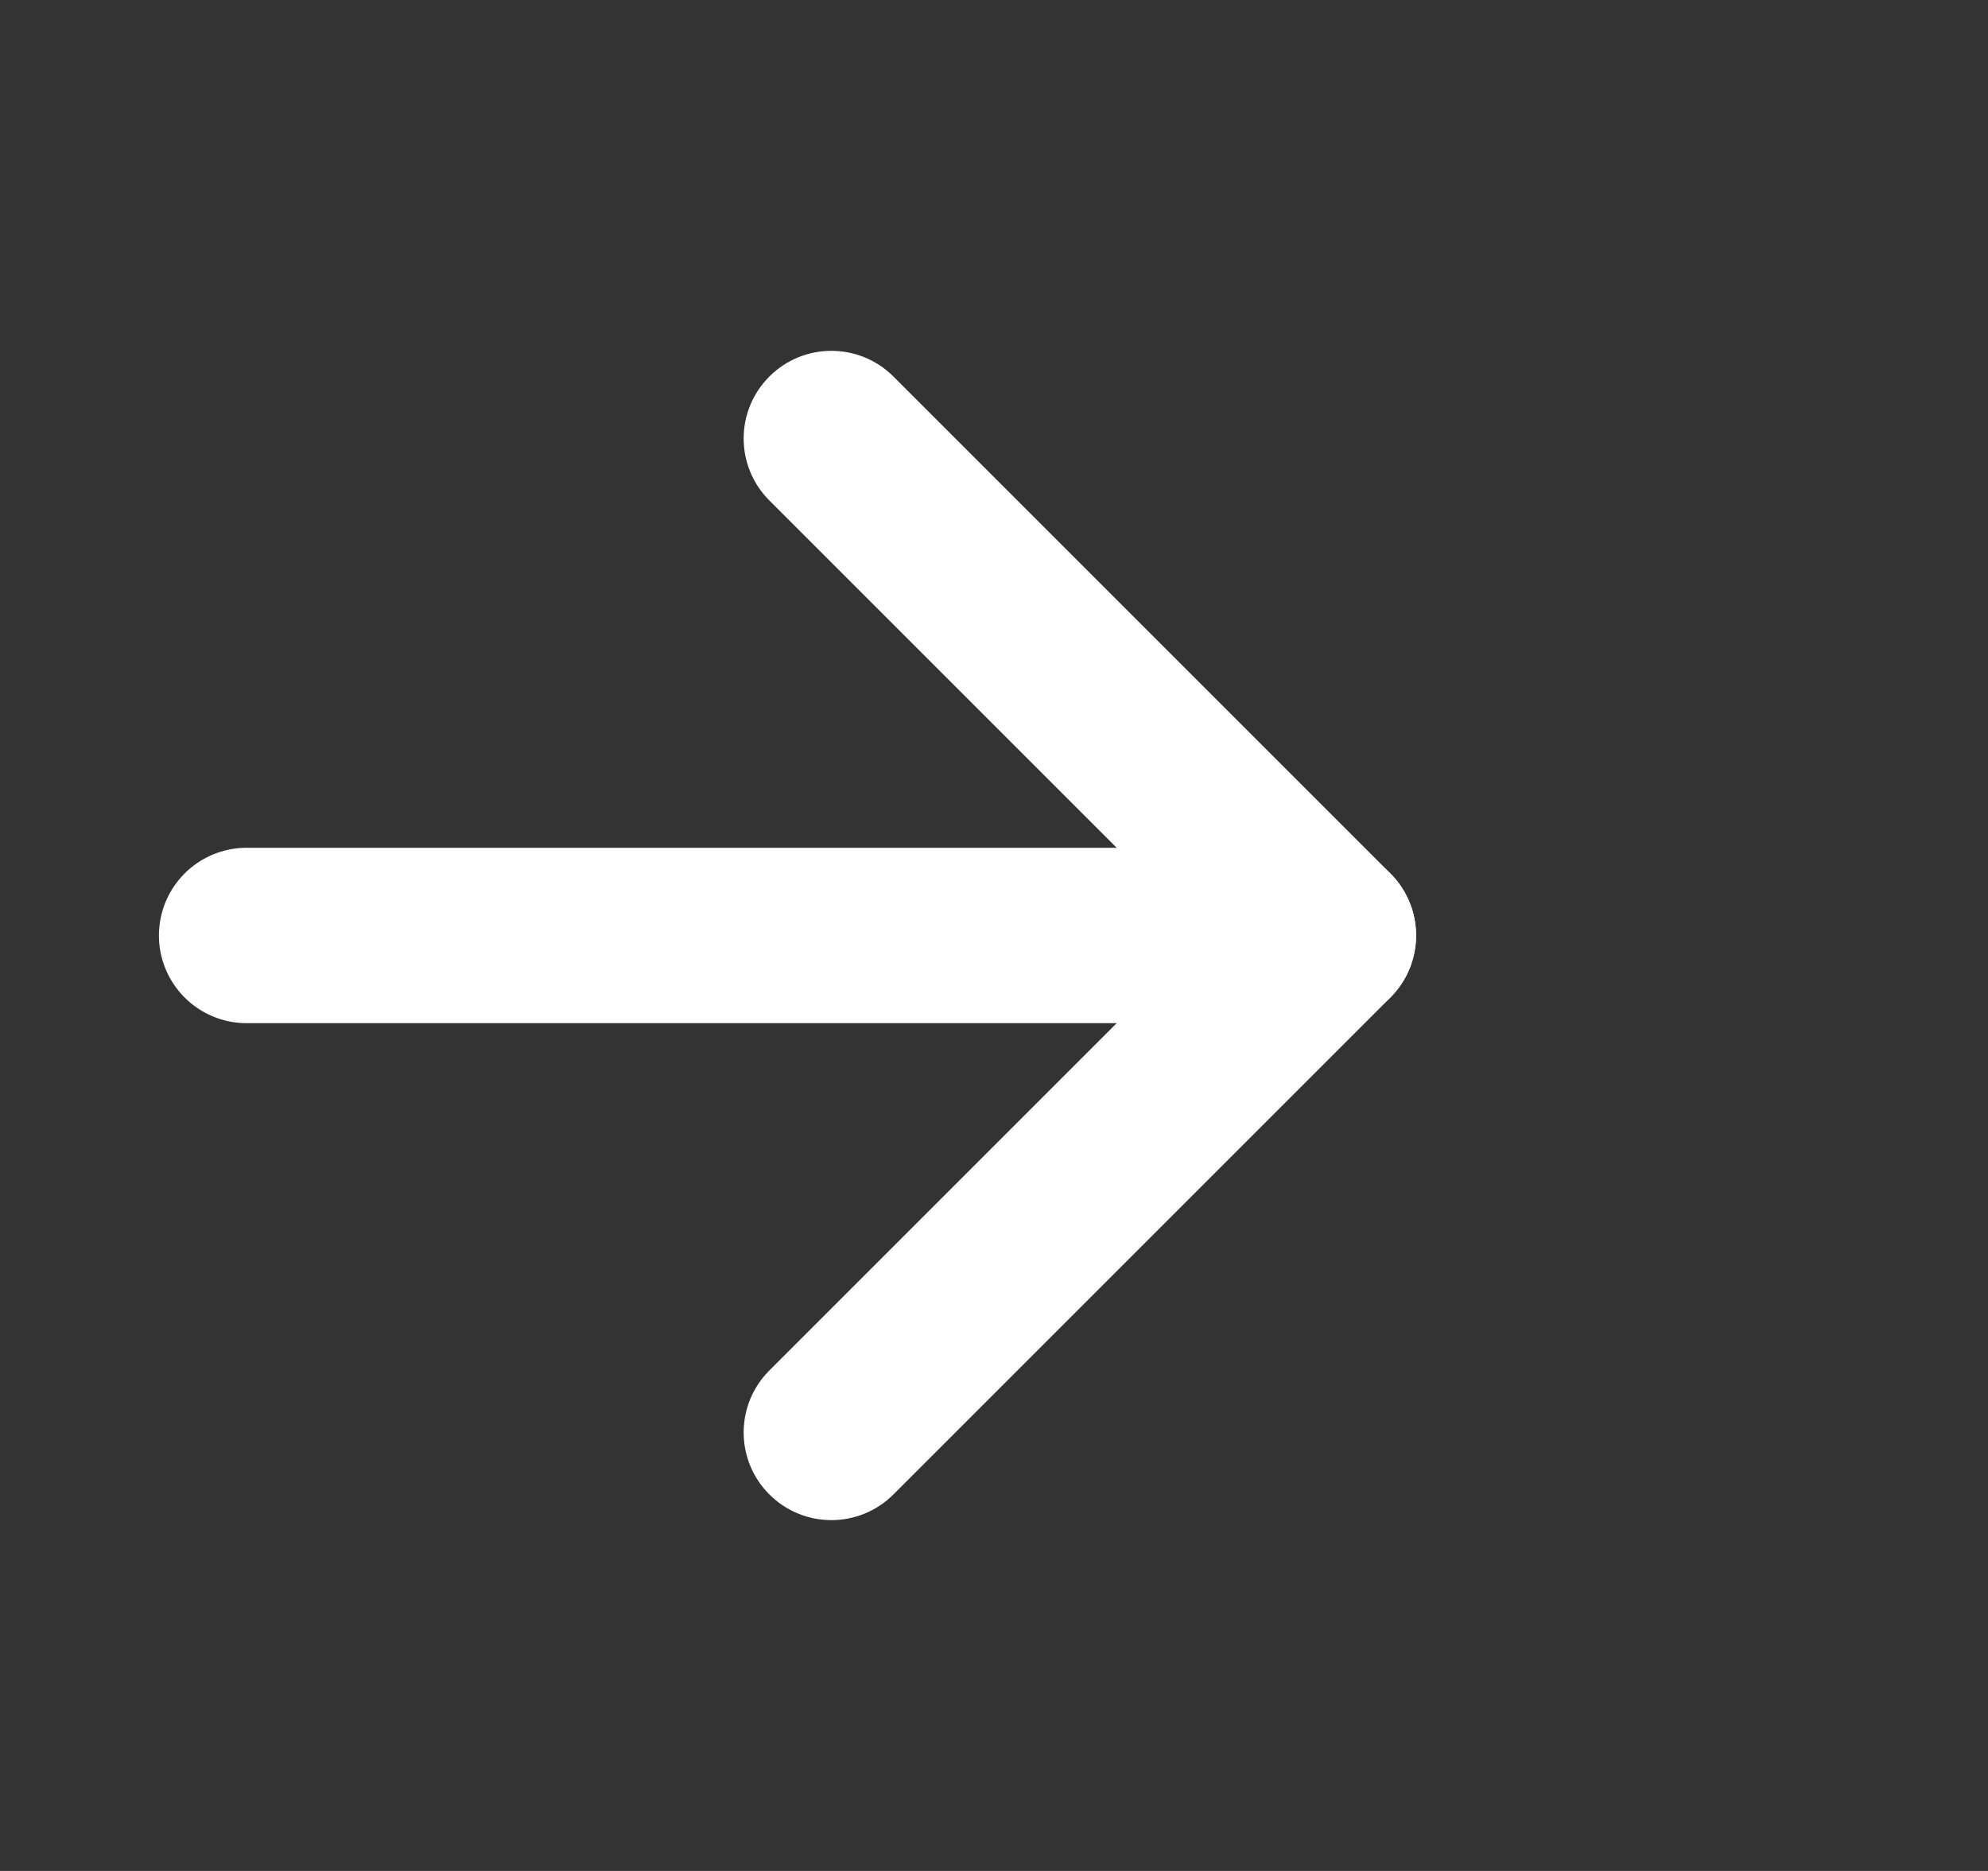 <svg width="17" height="16" viewBox="0 0 17 16" fill="none" xmlns="http://www.w3.org/2000/svg">
<rect x="0" y="0" width="17" height="16" fill="#333333" stroke="none"/>
<path d="M7.64 3.22C7.347 2.927 6.872 2.927 6.579 3.22C6.286 3.513 6.286 3.987 6.579 4.28L7.64 3.22ZM11.359 8L11.89 8.53C12.183 8.237 12.183 7.763 11.89 7.47L11.359 8ZM6.579 11.72C6.286 12.013 6.286 12.487 6.579 12.78C6.872 13.073 7.347 13.073 7.64 12.78L6.579 11.72ZM6.579 4.28L10.829 8.53L11.89 7.47L7.64 3.22L6.579 4.28ZM10.829 7.47L6.579 11.72L7.64 12.78L11.89 8.53L10.829 7.47Z" fill="white"/>
<path d="M2.109 8H11.359H2.109Z" fill="white"/>
<path d="M2.109 8H11.359" stroke="white" stroke-width="1.5" stroke-linecap="round" stroke-dasharray="10 10"/>
</svg>
